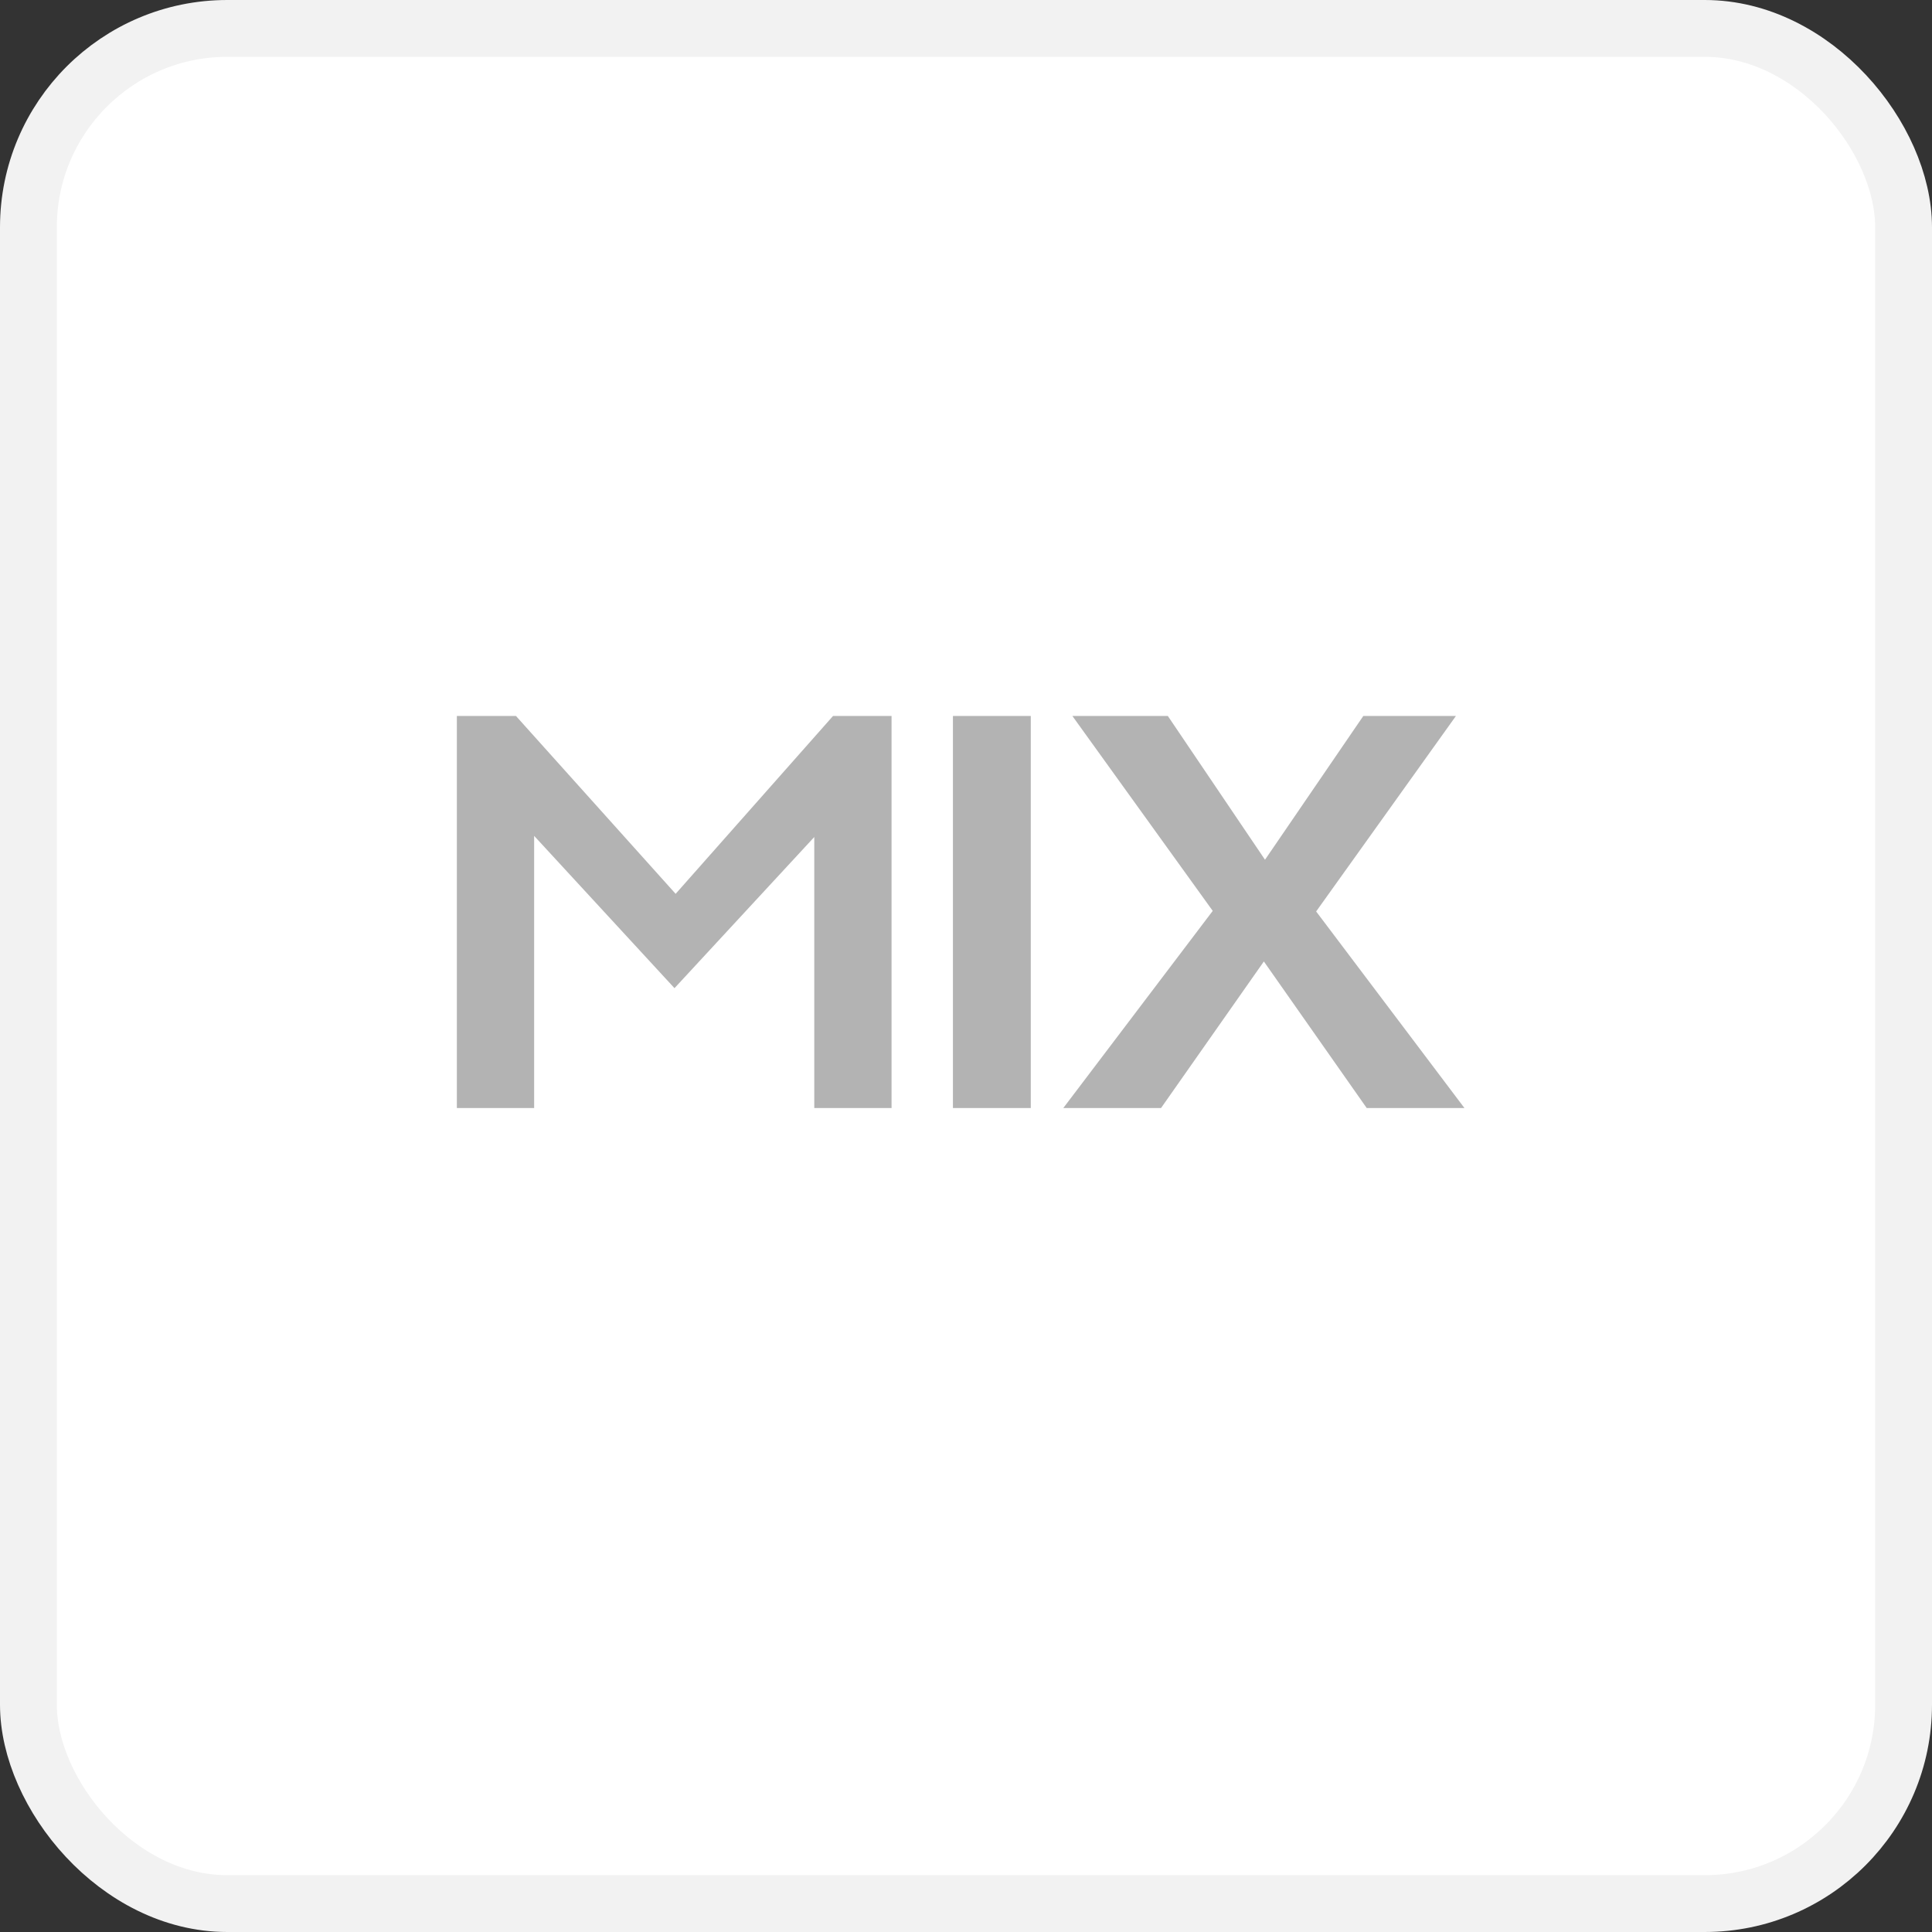 <svg width="34" height="34" viewBox="0 0 34 34" fill="none" xmlns="http://www.w3.org/2000/svg">
<rect x="0" y="0" width="34" height="34" fill="#333333" stroke="none"/>
<rect x="0.5" y="0.5" width="33" height="33" rx="3.5" fill="white"/>
<path d="M11.87 17.39L9.4 14.71V19.5H8.04V12.6H9.08L11.89 15.73L14.66 12.6H15.69V19.5H14.33V14.73L11.87 17.39ZM18.14 12.6V19.5H16.77V12.6H18.14ZM24.052 19.5L22.242 16.92L20.432 19.5H18.712L21.342 16.03L18.872 12.6H20.552L22.262 15.13L23.992 12.6H25.622L23.162 16.04L25.772 19.5H24.052Z" fill="#B3B3B3"/>
<rect x="0.5" y="0.5" width="33" height="33" rx="3.5" stroke="#F2F2F2"/>
</svg>
